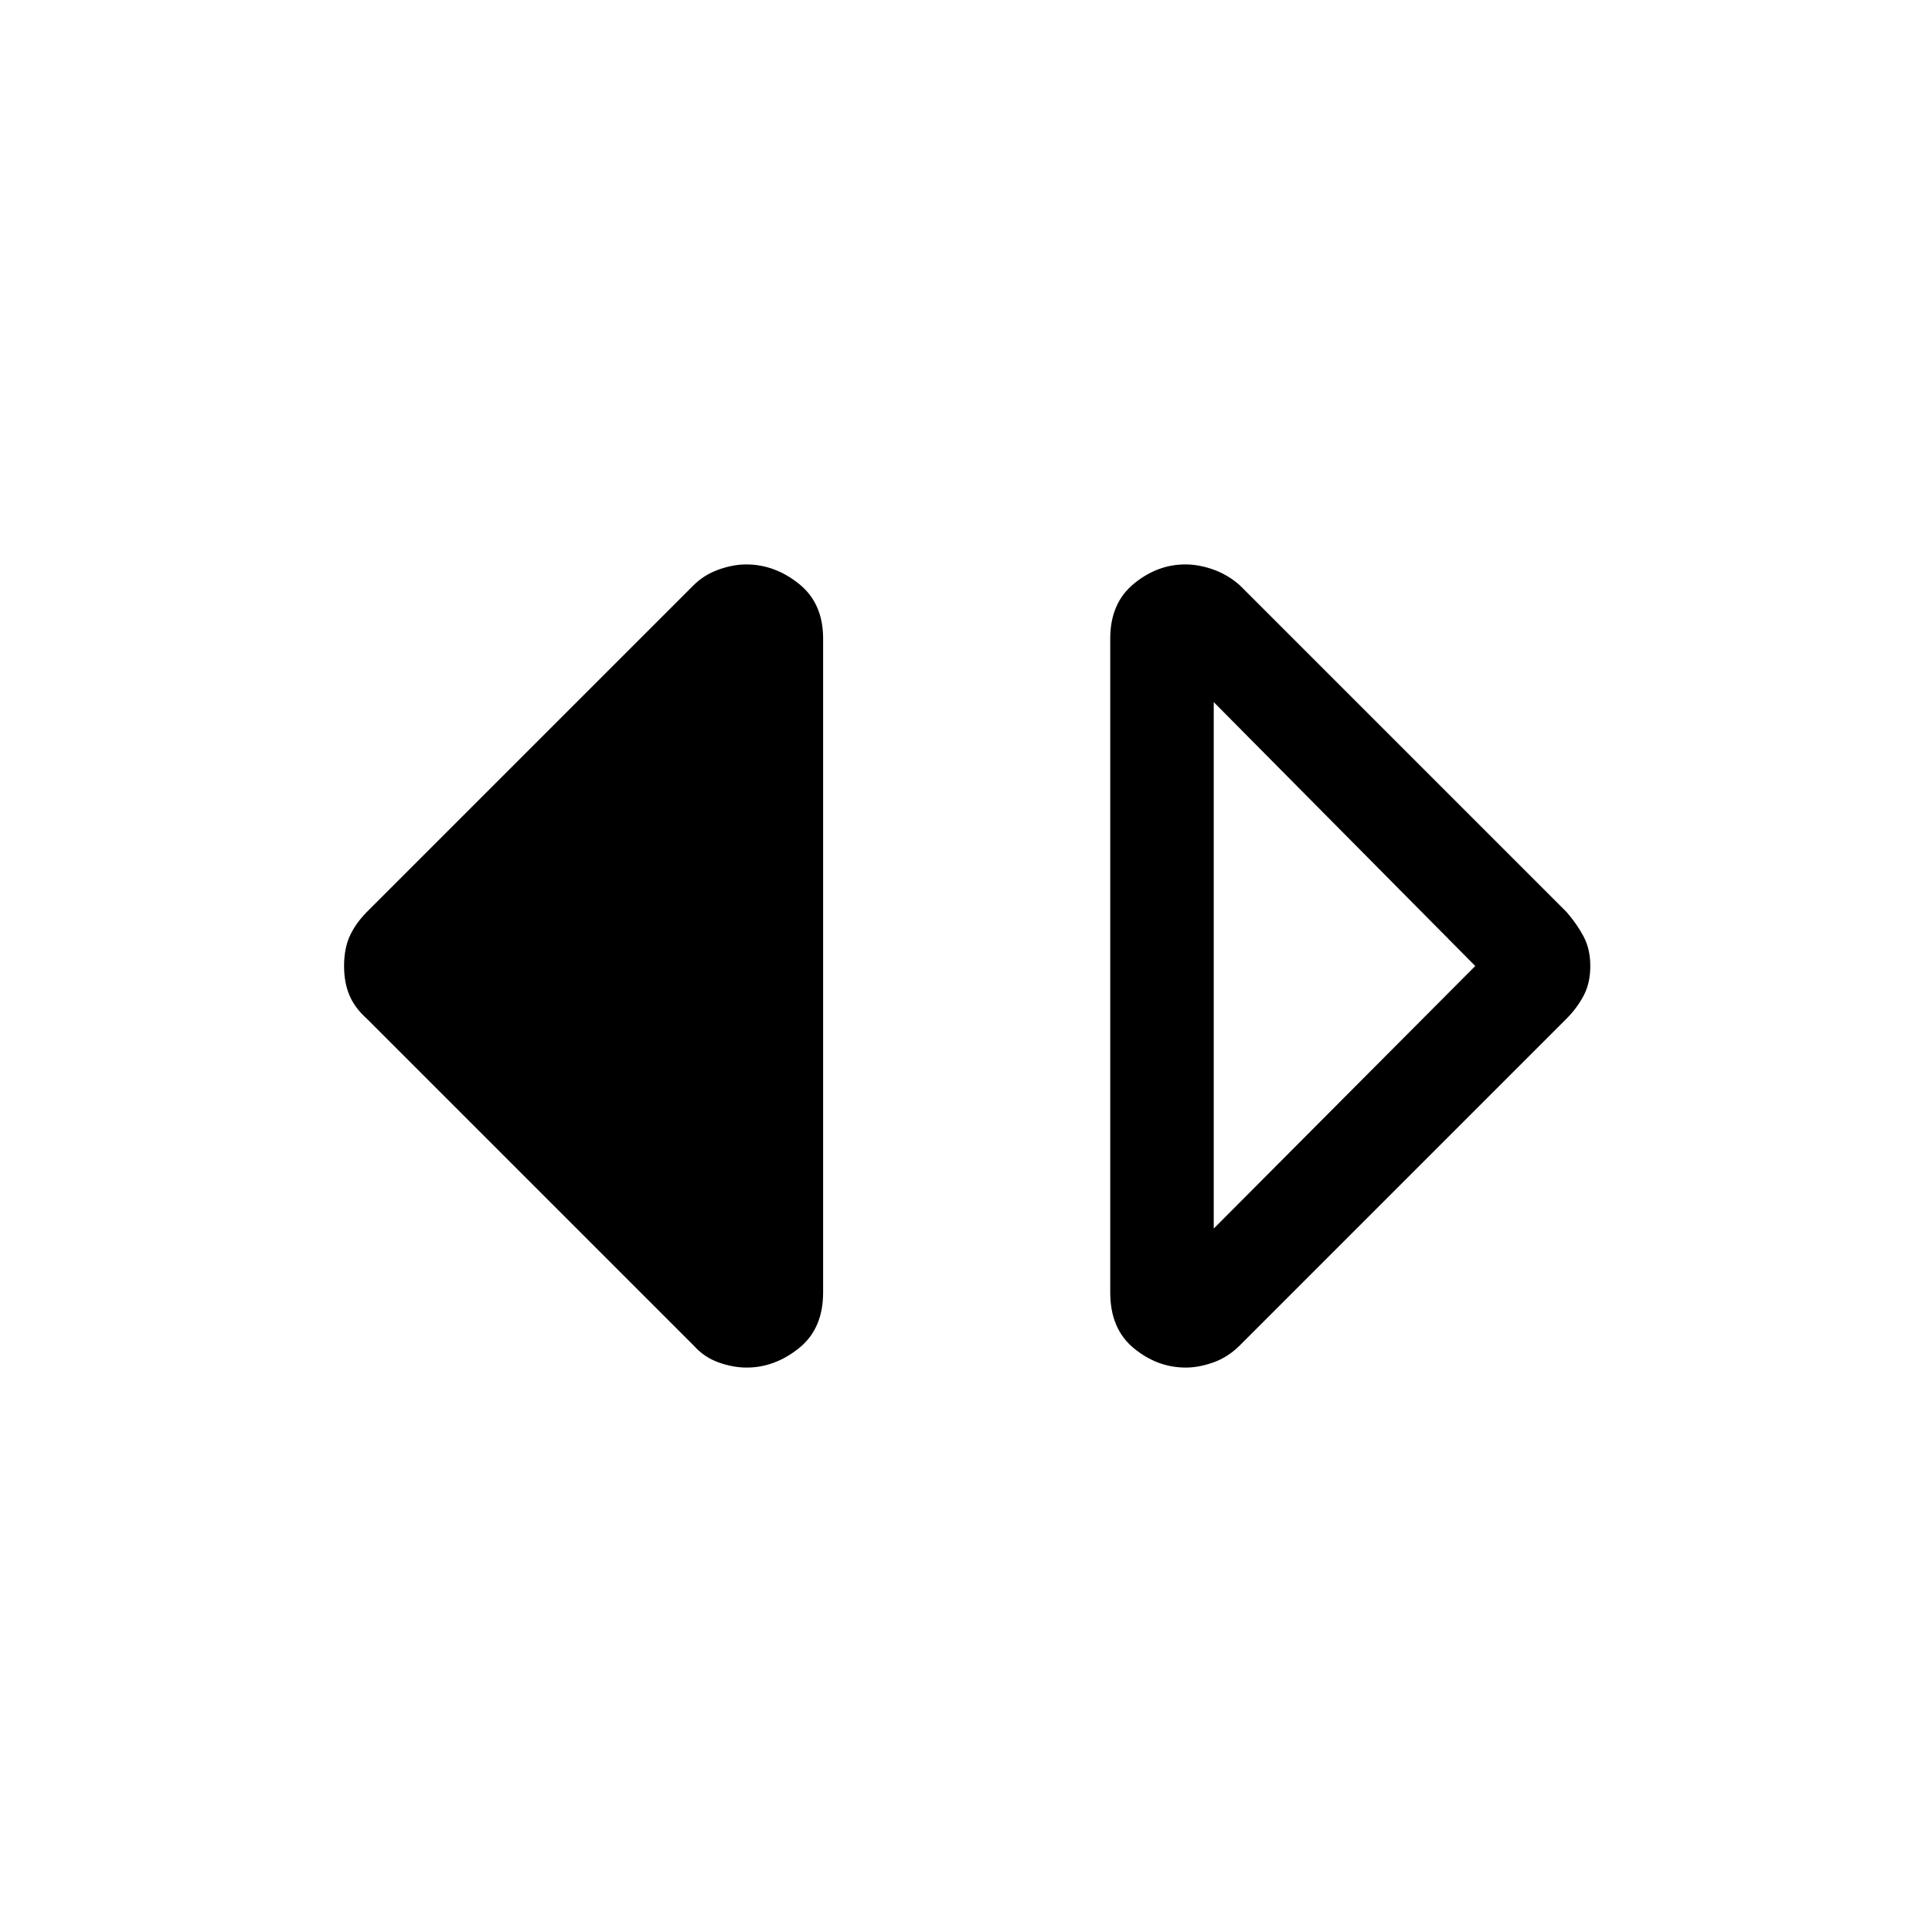 <svg xmlns="http://www.w3.org/2000/svg" height="40" viewBox="0 -960 960 960" width="40"><path d="M589.23-280.46q-14.2 0-25.88-9.64-11.68-9.63-11.68-27.67v-324.97q0-17.53 11.68-27.16 11.68-9.64 25.66-9.64 6.78 0 13.98 2.58 7.19 2.58 13.09 7.81l162.3 162.3q5.24 6.01 8.53 12.25 3.3 6.25 3.3 14.65 0 8.41-3.3 14.65-3.29 6.25-8.53 11.48l-162.3 162.31q-5.9 5.89-13.12 8.47-7.23 2.58-13.73 2.58Zm13.87-69.08L733.05-480 603.1-611.13v261.59Zm-232.11 69.08q-6.78 0-13.98-2.58-7.19-2.58-12.42-8.47L182.28-453.82q-5.9-5.23-8.6-11.51-2.71-6.27-2.71-14.71 0-8.45 2.74-14.64 2.74-6.2 8.57-12.17l162.31-162.3q5.23-5.23 12.45-7.81 7.23-2.58 13.73-2.58 14.2 0 26.22 9.64Q409-660.27 409-642.74v324.97q0 18.04-12.01 27.67-12.02 9.64-26 9.64Z"/></svg>